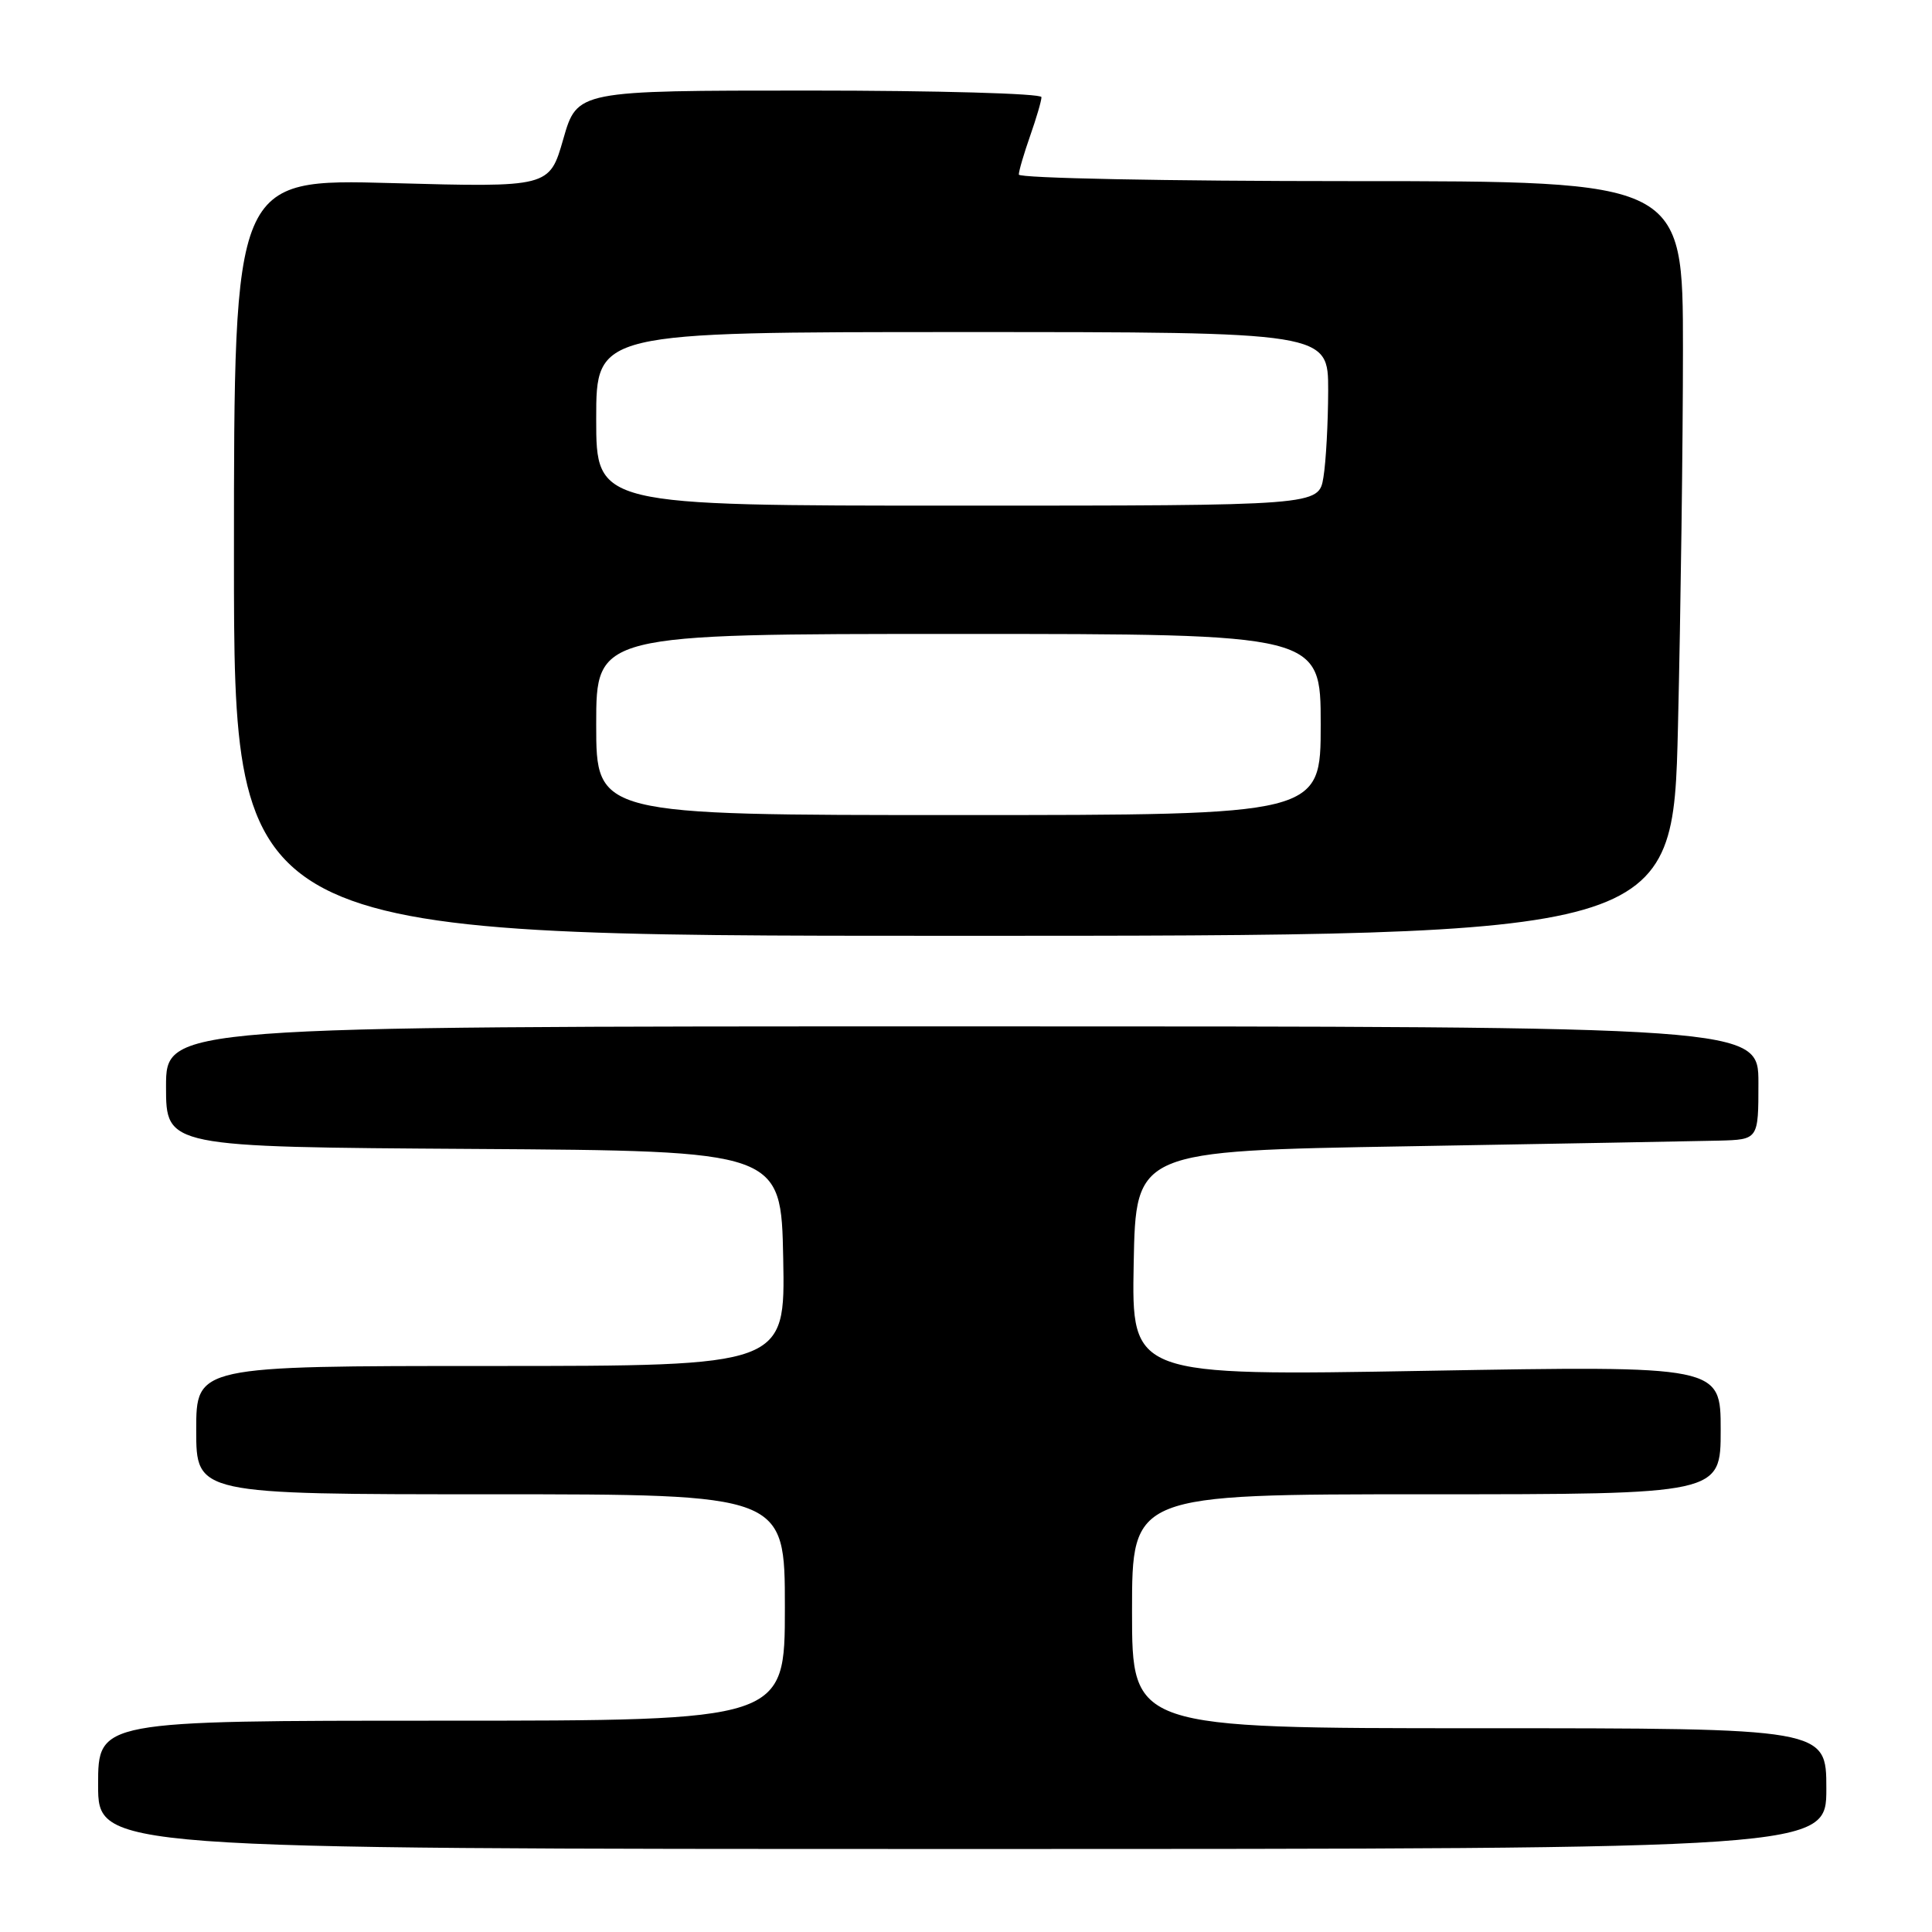 <?xml version="1.0" encoding="UTF-8" standalone="no"?>
<!DOCTYPE svg PUBLIC "-//W3C//DTD SVG 1.1//EN" "http://www.w3.org/Graphics/SVG/1.1/DTD/svg11.dtd" >
<svg xmlns="http://www.w3.org/2000/svg" xmlns:xlink="http://www.w3.org/1999/xlink" version="1.1" viewBox="0 0 256 256">
 <g >
 <path fill="currentColor"
d=" M 242.00 237.00 C 242.00 229.00 242.00 229.00 196.00 229.00 C 150.00 229.00 150.00 229.00 150.00 213.50 C 150.00 198.00 150.00 198.00 189.00 198.00 C 228.00 198.00 228.00 198.00 228.00 189.48 C 228.00 180.96 228.00 180.96 188.97 181.64 C 149.94 182.32 149.94 182.32 150.22 167.41 C 150.50 152.50 150.50 152.50 186.50 151.89 C 206.30 151.55 224.86 151.21 227.75 151.14 C 233.00 151.00 233.00 151.00 233.00 143.50 C 233.00 136.00 233.00 136.00 127.50 136.00 C 22.00 136.00 22.00 136.00 22.00 143.99 C 22.00 151.98 22.00 151.98 62.75 152.24 C 103.50 152.50 103.50 152.50 103.78 166.75 C 104.05 181.00 104.05 181.00 65.03 181.00 C 26.00 181.00 26.00 181.00 26.00 189.50 C 26.00 198.00 26.00 198.00 65.00 198.00 C 104.00 198.00 104.00 198.00 104.00 213.00 C 104.00 228.00 104.00 228.00 58.50 228.00 C 13.00 228.00 13.00 228.00 13.00 236.50 C 13.00 245.00 13.00 245.00 127.50 245.00 C 242.00 245.00 242.00 245.00 242.00 237.00 Z  M 222.34 96.25 C 222.70 80.99 223.00 58.49 223.00 46.25 C 223.00 24.00 223.00 24.00 179.00 24.00 C 154.55 24.00 135.00 23.61 135.00 23.13 C 135.00 22.64 135.68 20.34 136.50 18.00 C 137.32 15.66 138.00 13.36 138.00 12.87 C 138.00 12.39 124.16 12.00 107.24 12.00 C 76.48 12.00 76.48 12.00 74.64 18.42 C 72.80 24.83 72.80 24.83 51.90 24.26 C 31.00 23.69 31.00 23.69 31.00 73.85 C 31.00 124.00 31.00 124.00 126.34 124.00 C 221.68 124.00 221.68 124.00 222.34 96.25 Z  M 79.00 96.00 C 79.00 84.00 79.00 84.00 127.00 84.00 C 175.00 84.00 175.00 84.00 175.00 96.00 C 175.00 108.00 175.00 108.00 127.00 108.00 C 79.00 108.00 79.00 108.00 79.00 96.00 Z  M 79.00 55.50 C 79.00 44.00 79.00 44.00 127.50 44.00 C 176.00 44.00 176.00 44.00 175.99 51.75 C 175.98 56.01 175.70 61.19 175.36 63.25 C 174.74 67.00 174.74 67.00 126.87 67.00 C 79.00 67.00 79.00 67.00 79.00 55.50 Z "/>
</g>
</svg>